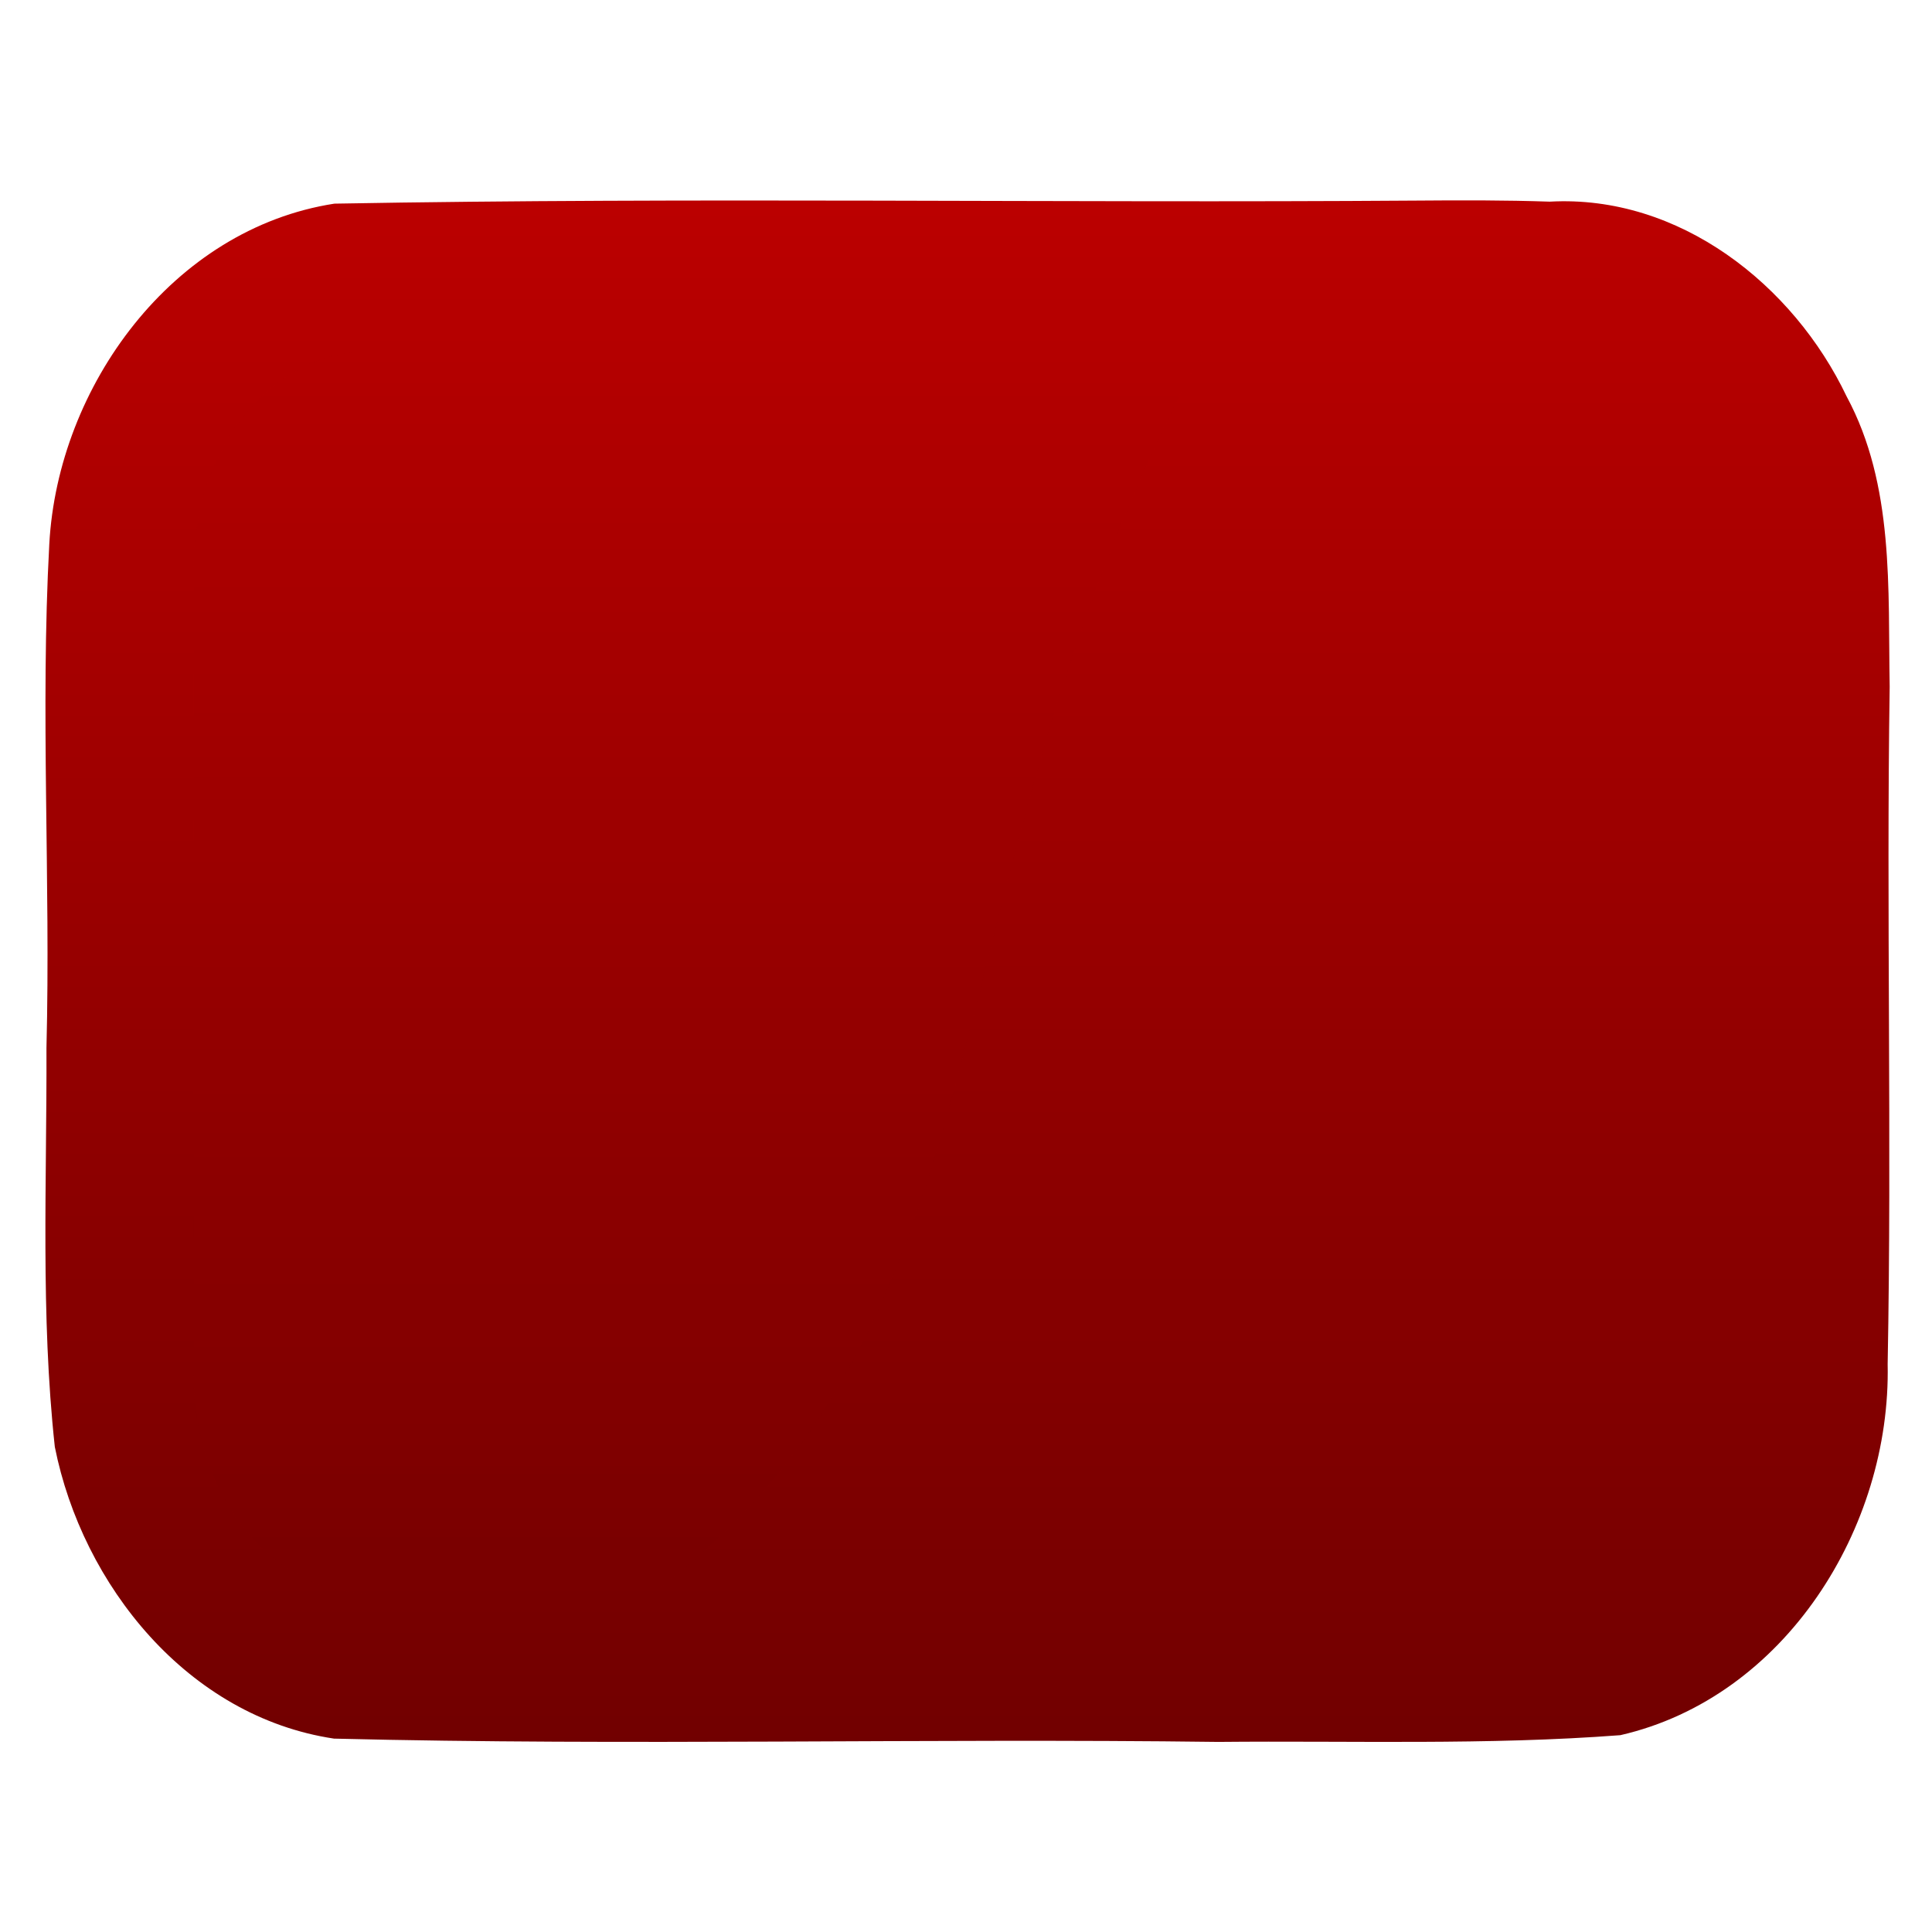 <svg xmlns="http://www.w3.org/2000/svg" xmlns:xlink="http://www.w3.org/1999/xlink" width="64" height="64" viewBox="0 0 64 64" version="1.1"><defs><linearGradient id="linear0" gradientUnits="userSpaceOnUse" x1="0" y1="0" x2="0" y2="1" gradientTransform="matrix(55.992,0,0,56,4.004,4)"><stop offset="0" style="stop-color:#bf0000;stop-opacity:1;"/><stop offset="1" style="stop-color:#6e0000;stop-opacity:1;"/></linearGradient><linearGradient id="linear1" gradientUnits="userSpaceOnUse" x1="0" y1="0" x2="0" y2="1" gradientTransform="matrix(55.992,0,0,56,4.004,4)"><stop offset="0" style="stop-color:#bf0000;stop-opacity:0.329;"/><stop offset="1" style="stop-color:#6e0000;stop-opacity:0.329;"/></linearGradient></defs><g id="surface1"><path style=" stroke:none;fill-rule:nonzero;fill:url(#linear0);" d="M 46.914 6.645 C 34.969 6.73 23.016 6.531 11.078 6.746 C 5.707 7.578 1.918 12.805 1.633 18.02 C 1.332 23.578 1.68 29.152 1.539 34.719 C 1.555 39.117 1.34 43.551 1.816 47.93 C 2.73 52.516 6.227 56.871 11.066 57.594 C 20.828 57.836 30.59 57.578 40.359 57.703 C 44.793 57.66 49.258 57.816 53.676 57.48 C 59.129 56.23 62.645 50.605 62.531 45.188 C 62.672 37.711 62.484 30.227 62.598 22.75 C 62.539 19.504 62.758 16.074 61.172 13.133 C 59.41 9.434 55.625 6.441 51.336 6.68 C 49.859 6.629 48.391 6.633 46.914 6.645 "/><path style=" stroke:none;fill-rule:nonzero;fill:url(#linear1);" d="M 12.23 11.637 C 9 11.637 6.414 14.828 6.414 18.844 L 6.414 45.547 C 6.414 49.562 9.004 52.781 12.23 52.781 L 21.613 52.781 C 33.875 43.66 30.465 29.152 39.836 11.637 L 12.23 11.637 "/></g></svg>
